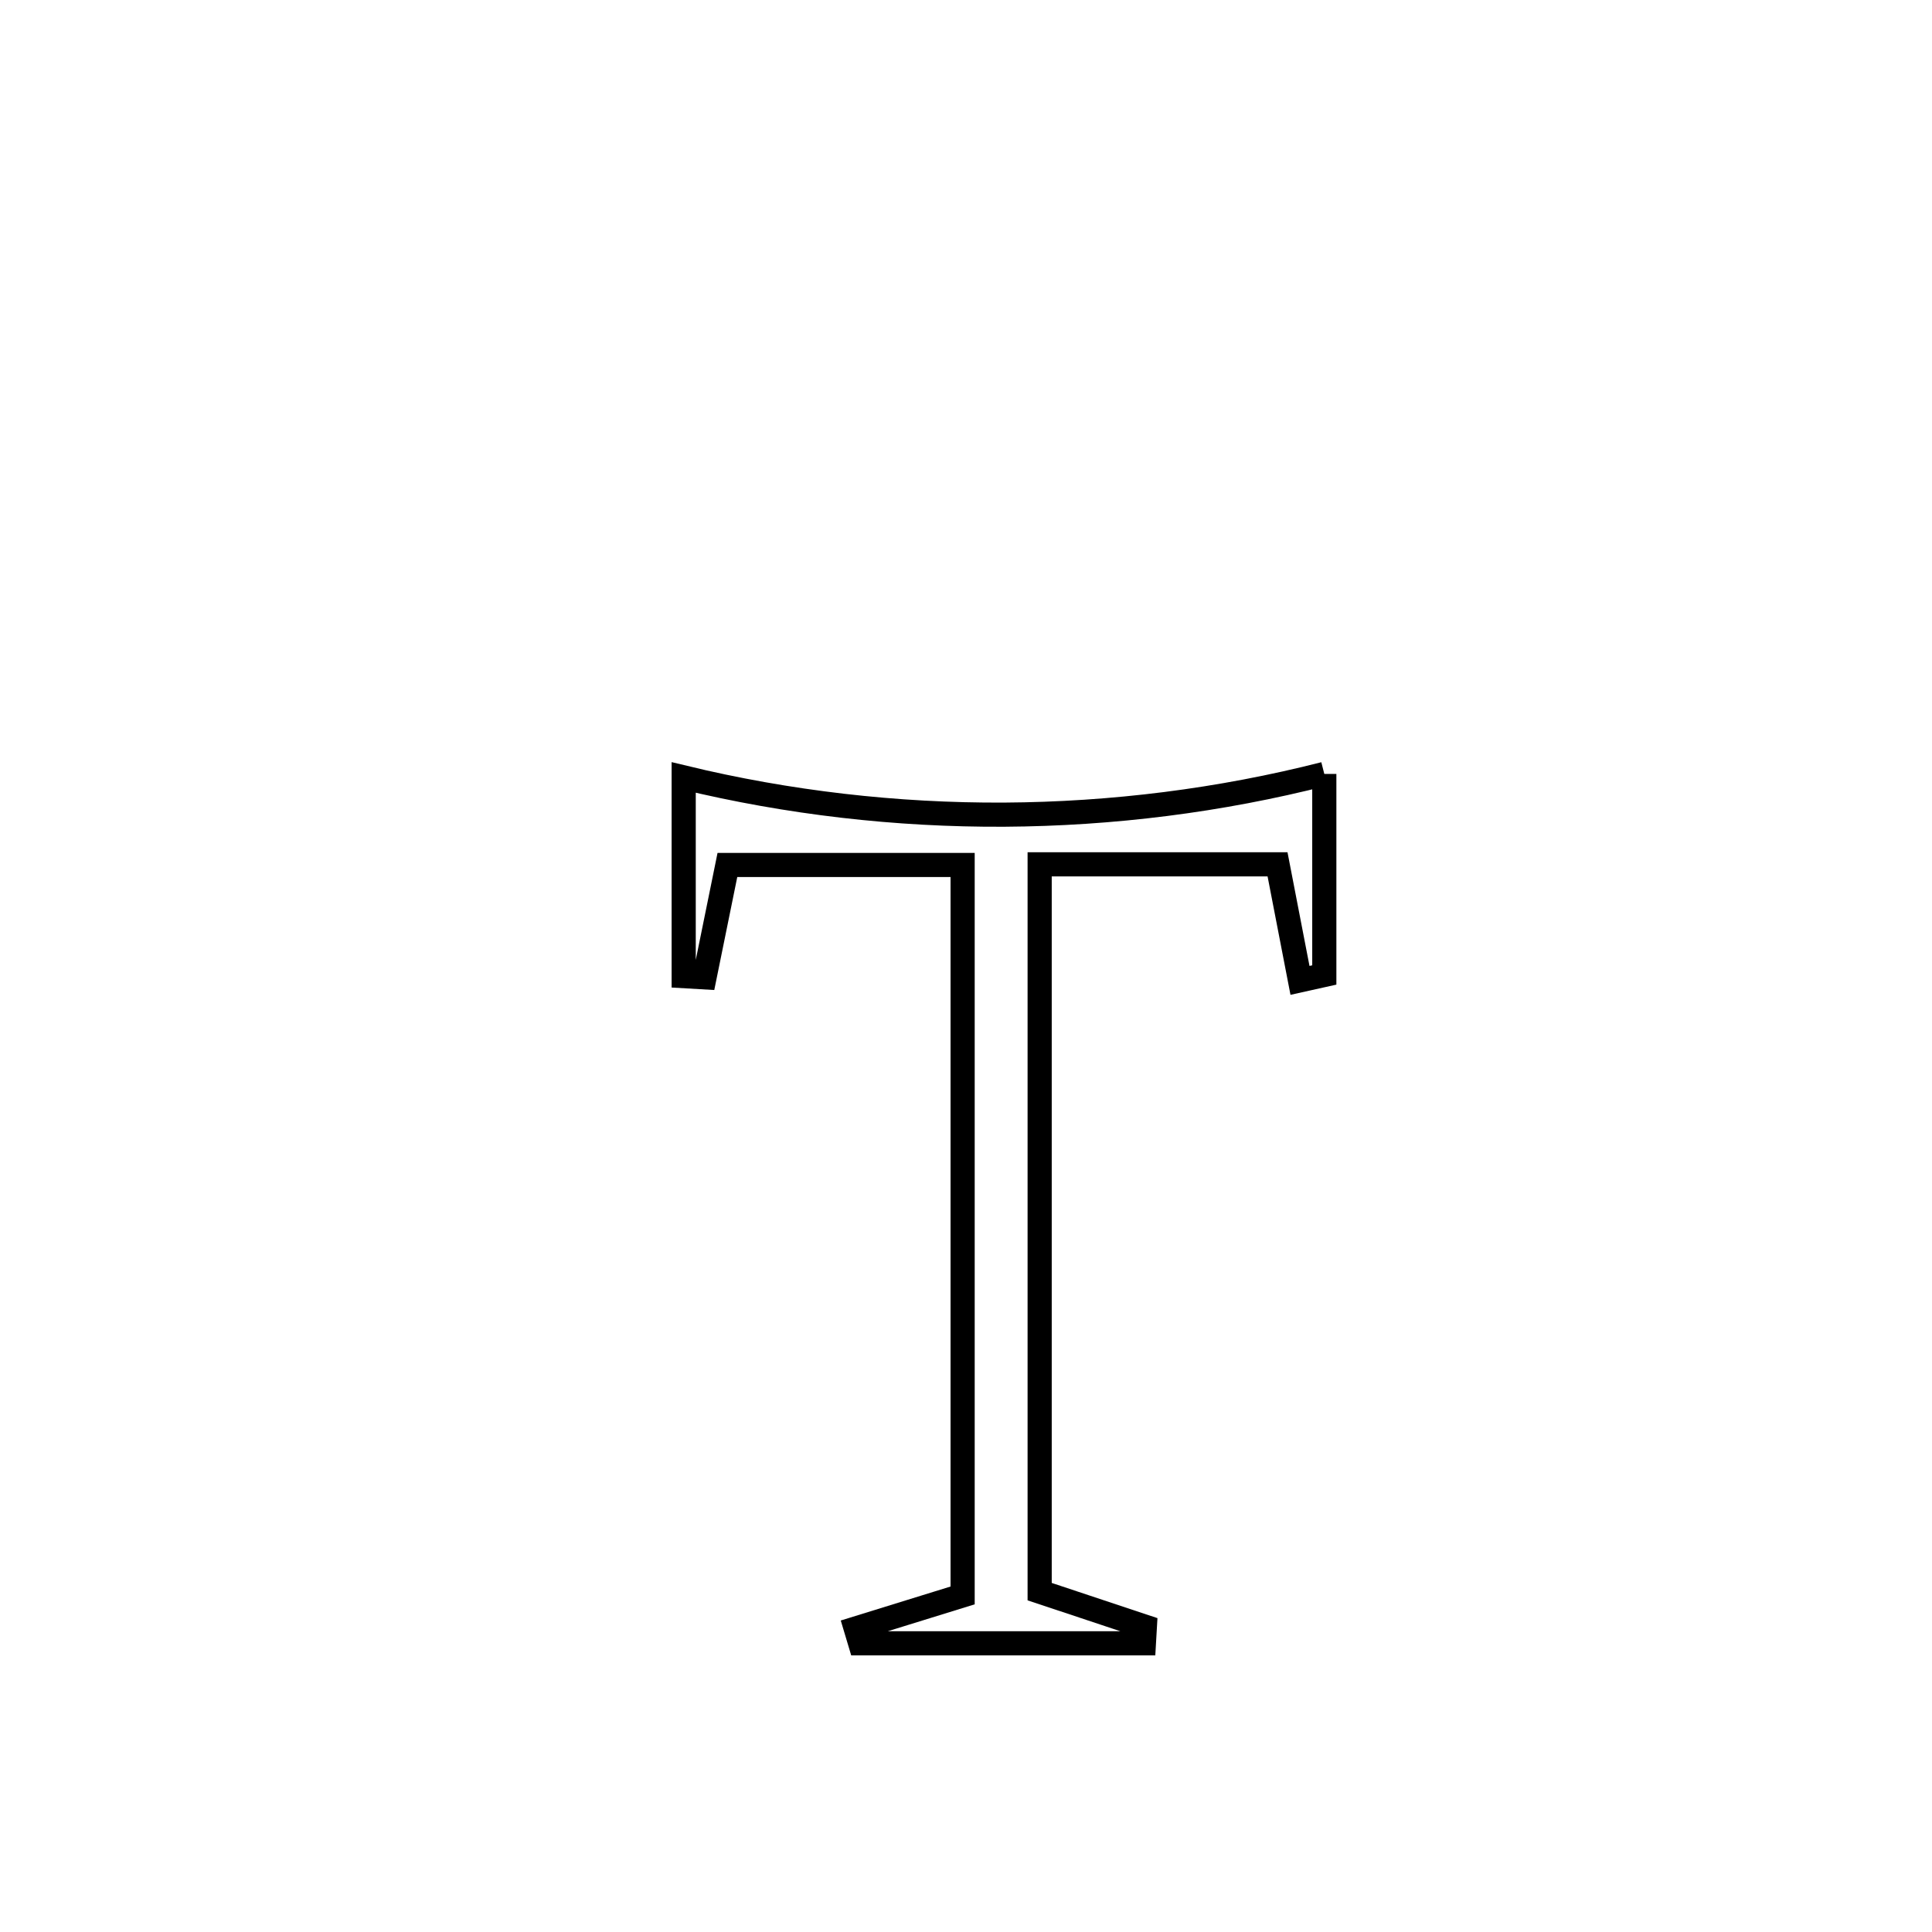 <svg xmlns="http://www.w3.org/2000/svg" viewBox="0.0 0.0 24.0 24.0" height="200px" width="200px"><path fill="none" stroke="black" stroke-width=".3" stroke-opacity="1.0"  filling="0" d="M16.451 9.614 L16.451 9.614 C16.451 9.657 16.451 12.05 16.451 12.112 L16.451 12.112 C16.351 12.135 16.25 12.157 16.149 12.179 L16.149 12.179 C16.056 11.698 15.963 11.218 15.87 10.737 L15.87 10.737 C14.885 10.737 13.9 10.737 12.915 10.737 L12.915 10.737 C12.915 12.243 12.915 13.749 12.915 15.255 C12.915 16.761 12.915 18.266 12.915 19.772 L12.915 19.772 C13.351 19.917 13.786 20.062 14.222 20.207 L14.222 20.207 C14.218 20.276 14.214 20.345 14.21 20.414 L14.21 20.414 C13.035 20.414 11.86 20.414 10.685 20.414 L10.685 20.414 C10.666 20.352 10.648 20.291 10.63 20.23 L10.63 20.23 C11.073 20.093 11.516 19.956 11.958 19.819 L11.958 19.819 C11.958 18.307 11.958 16.794 11.958 15.282 C11.958 13.77 11.958 12.257 11.958 10.745 L11.958 10.745 C10.984 10.745 10.01 10.745 9.036 10.745 L9.036 10.745 C8.941 11.21 8.847 11.676 8.752 12.141 L8.752 12.141 C8.666 12.136 8.579 12.131 8.493 12.126 L8.493 12.126 C8.493 11.303 8.493 10.481 8.493 9.658 L8.493 9.658 C9.792 9.972 11.134 10.127 12.475 10.12 C13.816 10.112 15.156 9.944 16.451 9.614 L16.451 9.614"></path></svg>